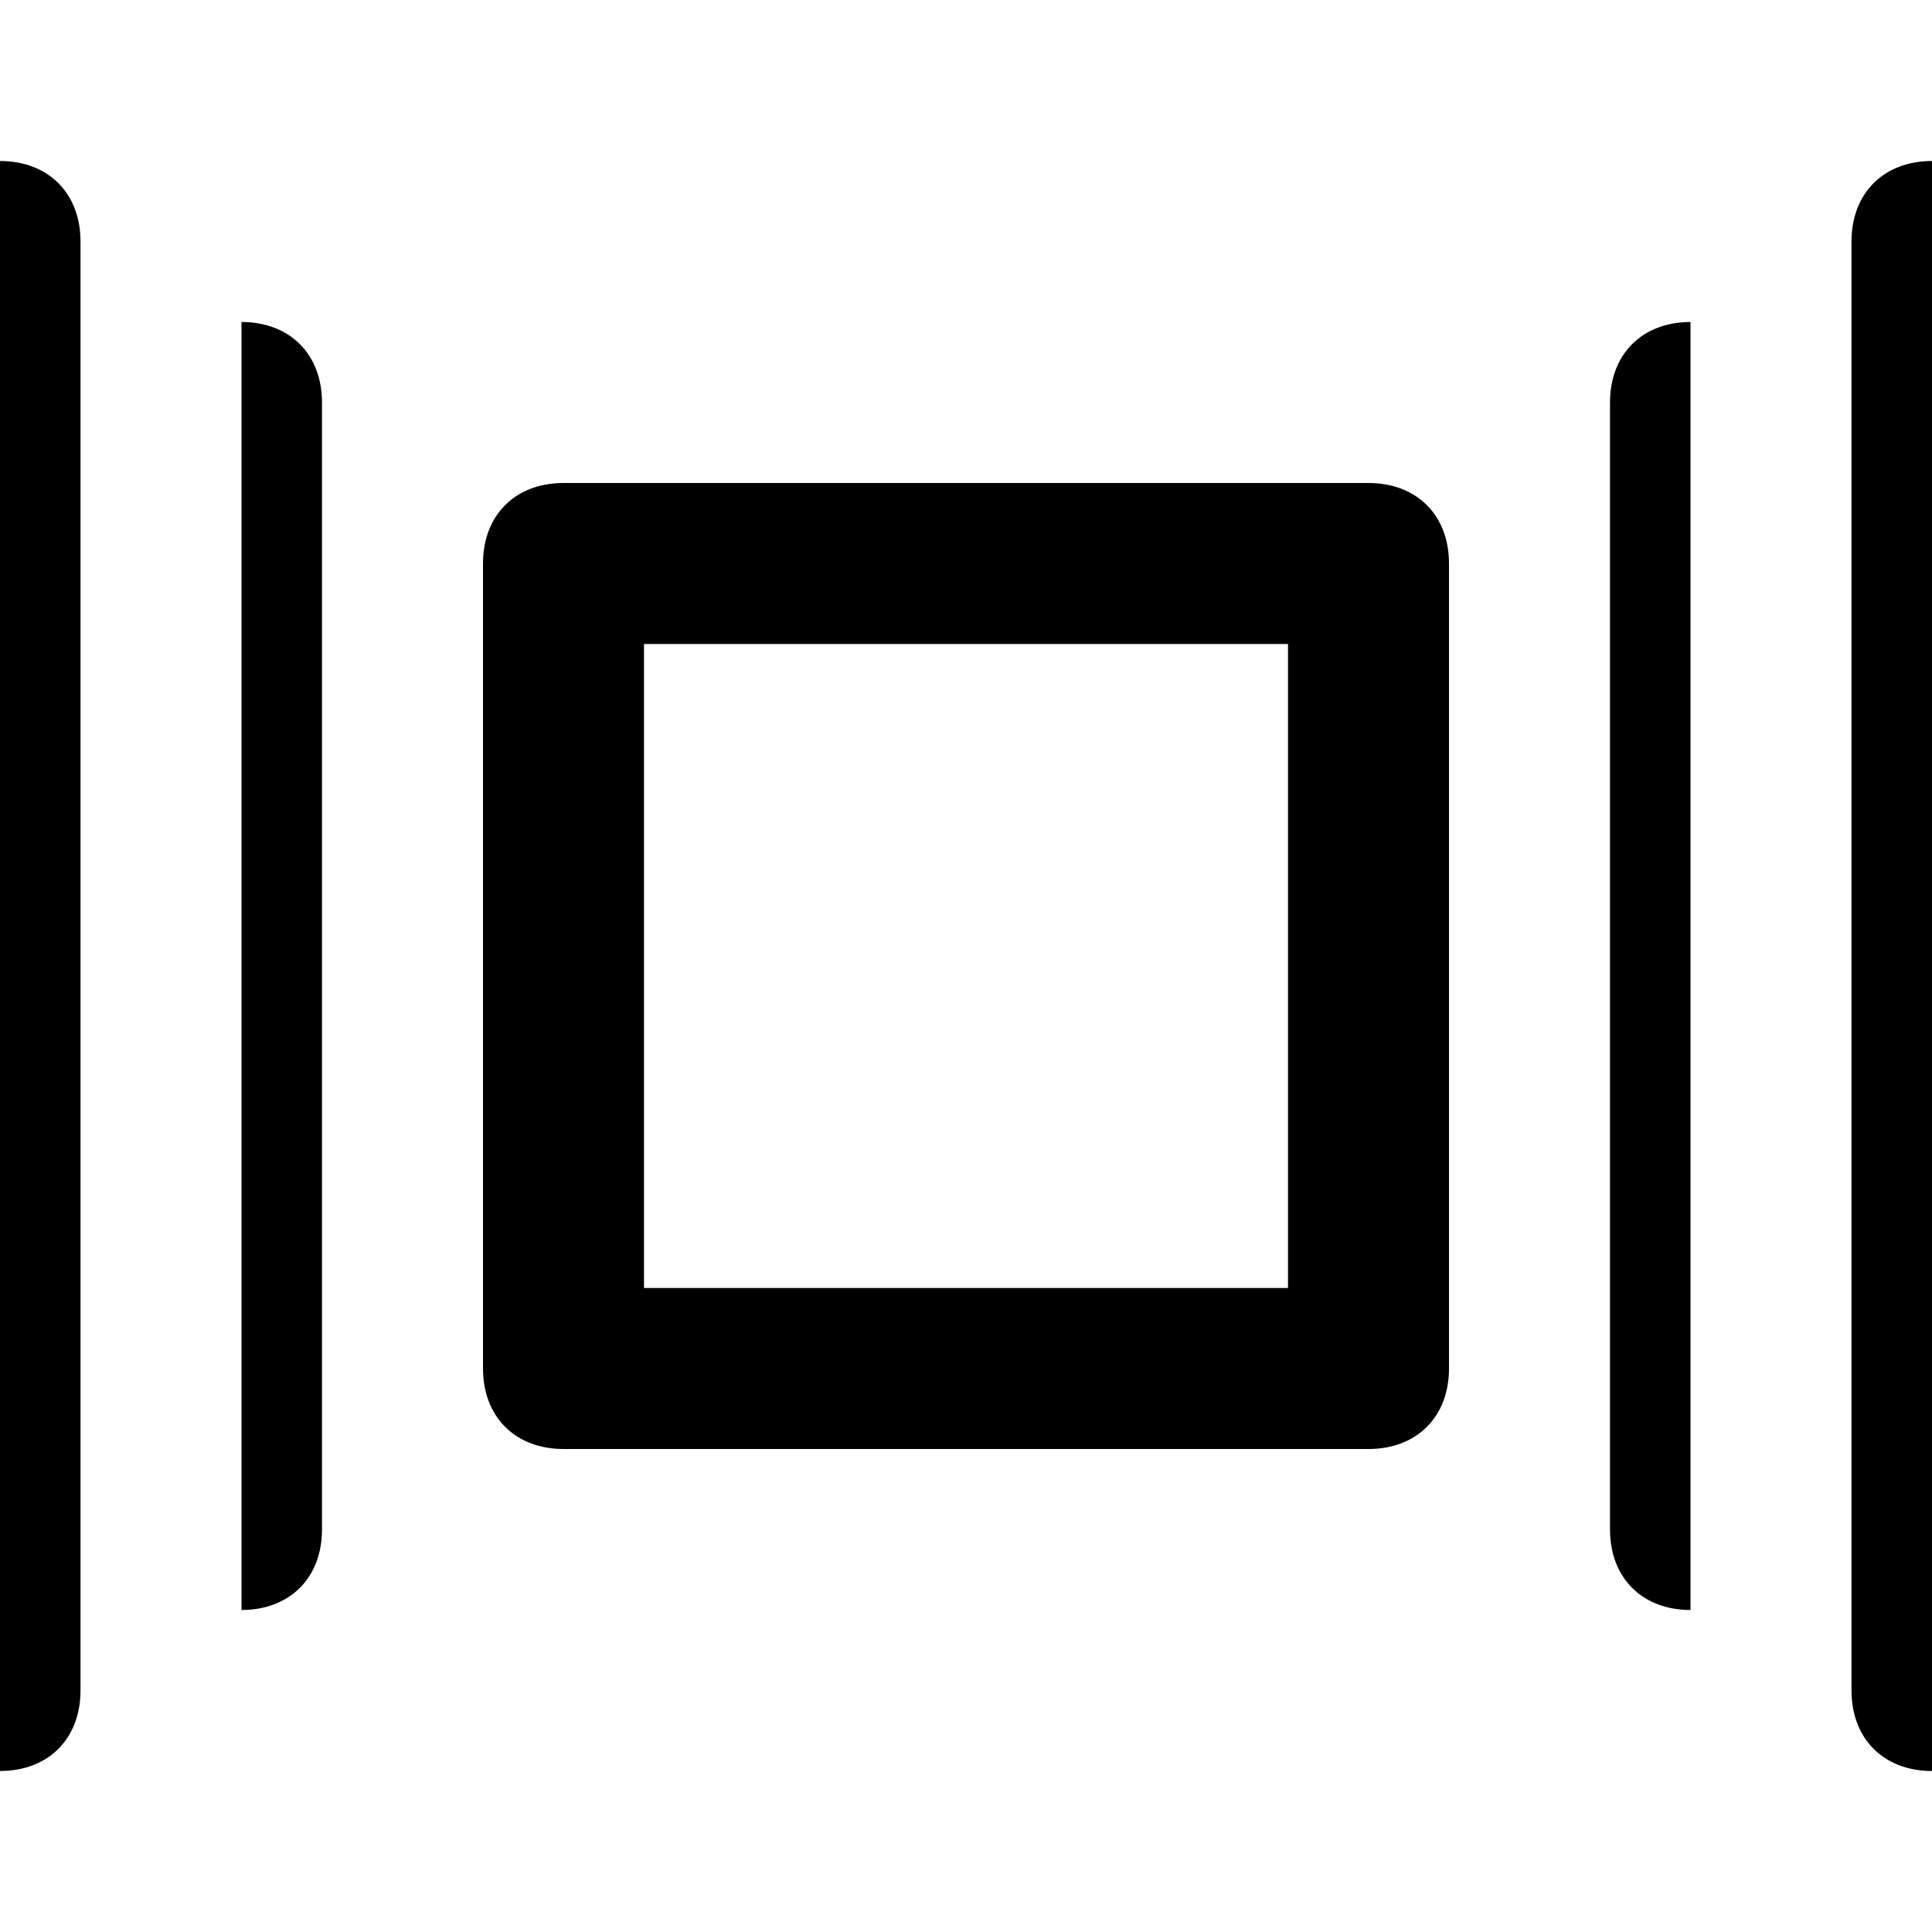 <?xml version="1.0" ?><!DOCTYPE svg  PUBLIC '-//W3C//DTD SVG 1.1//EN'  'http://www.w3.org/Graphics/SVG/1.1/DTD/svg11.dtd'><svg enable-background="new 0 0 24 24" height="24px" id="Layer_1" version="1.1" viewBox="0 0 24 24" width="24px" xml:space="preserve" xmlns="http://www.w3.org/2000/svg" xmlns:xlink="http://www.w3.org/1999/xlink"><g><path d="M17,6H7C6.4,6,6,6.4,6,7v10c0,0.6,0.4,1,1,1h10c0.6,0,1-0.4,1-1V7C18,6.4,17.6,6,17,6z M16,16H8V8h8V16z"/><path d="M23,3v18c0,0.6,0.4,1,1,1V2C23.4,2,23,2.4,23,3z"/><path d="M20,5v14c0,0.6,0.4,1,1,1V4C20.4,4,20,4.4,20,5z"/><path d="M0,2v20c0.6,0,1-0.4,1-1V3C1,2.4,0.6,2,0,2z"/><path d="M3,4v16c0.6,0,1-0.4,1-1V5C4,4.4,3.6,4,3,4z"/></g></svg>